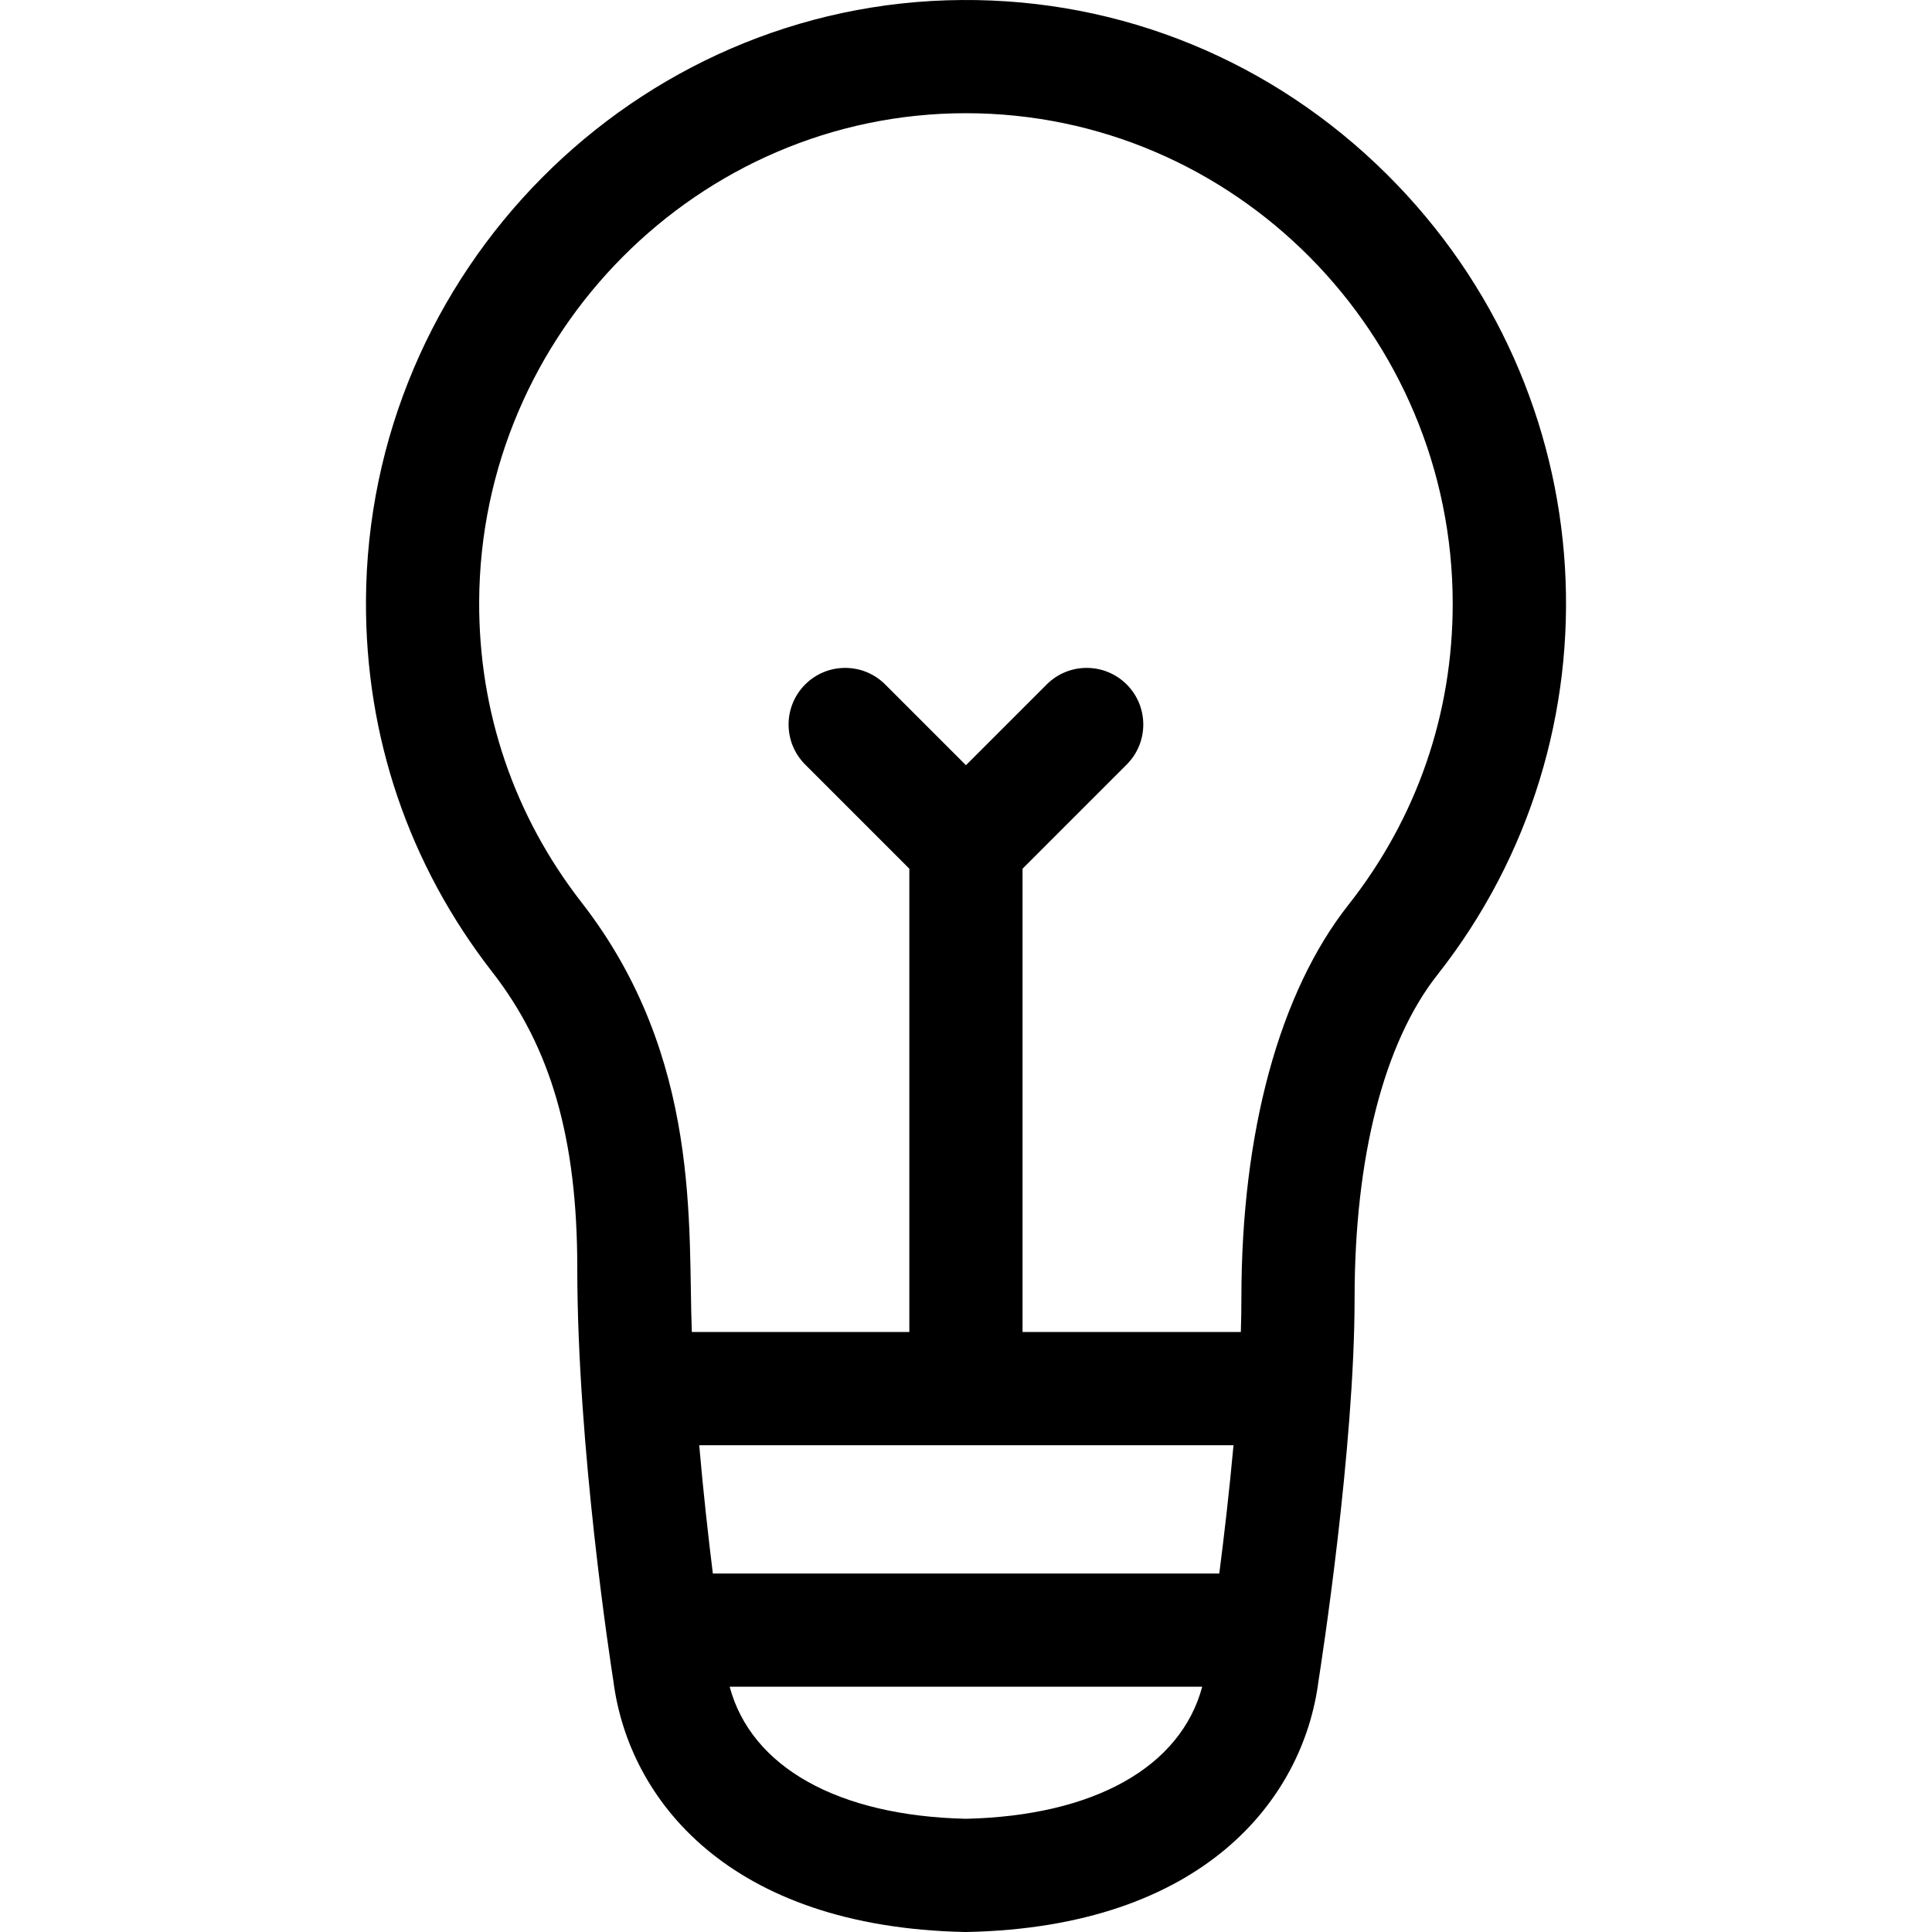 <svg id="Capa_1" enable-background="new 0 0 512.001 512.001" height="512" viewBox="0 0 512.001 512.001" width="512" xmlns="http://www.w3.org/2000/svg"><g><path d="m367.521 46.181c-30.249-30.037-70.323-46.505-112.68-46.176-86.641.61-157.454 72.049-157.855 159.248-.166 35.976 11.396 69.966 33.439 98.297 15.602 20.051 22.559 44.246 22.559 78.451 0 47.579 8.831 104.8 9.578 109.556 4.034 31.315 30.588 65.139 93.109 66.441.194.004.427.005.625 0 62.521-1.302 89.075-35.125 93.108-66.439.747-4.742 9.579-61.715 9.579-101.557 0-37.295 7.787-67.71 21.926-85.642 49.785-63.144 44.857-154.344-13.388-212.179zm-40.628 336.82c-1.112 12.255-2.507 24.177-3.77 34h-134.21c-1.197-9.627-2.52-21.414-3.613-34zm-70.909 98.997c-34.024-.784-56.912-13.734-62.615-34.997h125.23c-5.703 21.262-28.591 34.212-62.615 34.997zm101.367-242.214c-18.293 23.201-28.367 60.212-28.367 104.217 0 2.897-.053 5.909-.15 9h-57.85v-122.787l27.606-27.607c5.858-5.858 5.858-15.355 0-21.213-5.857-5.858-15.355-5.858-21.213 0l-21.394 21.393-21.394-21.393c-5.857-5.858-15.355-5.858-21.213 0-5.858 5.859-5.858 15.355 0 21.213l27.606 27.607v122.787h-57.637c-1.1-27.448 2.794-72.697-29.245-113.873-17.875-22.974-27.251-50.546-27.116-79.736.327-71.078 58.192-129.391 128.984-129.391 71.209 0 129.014 58.588 129.014 130 .002 29.267-9.553 56.856-27.631 79.783z"/></g></svg>